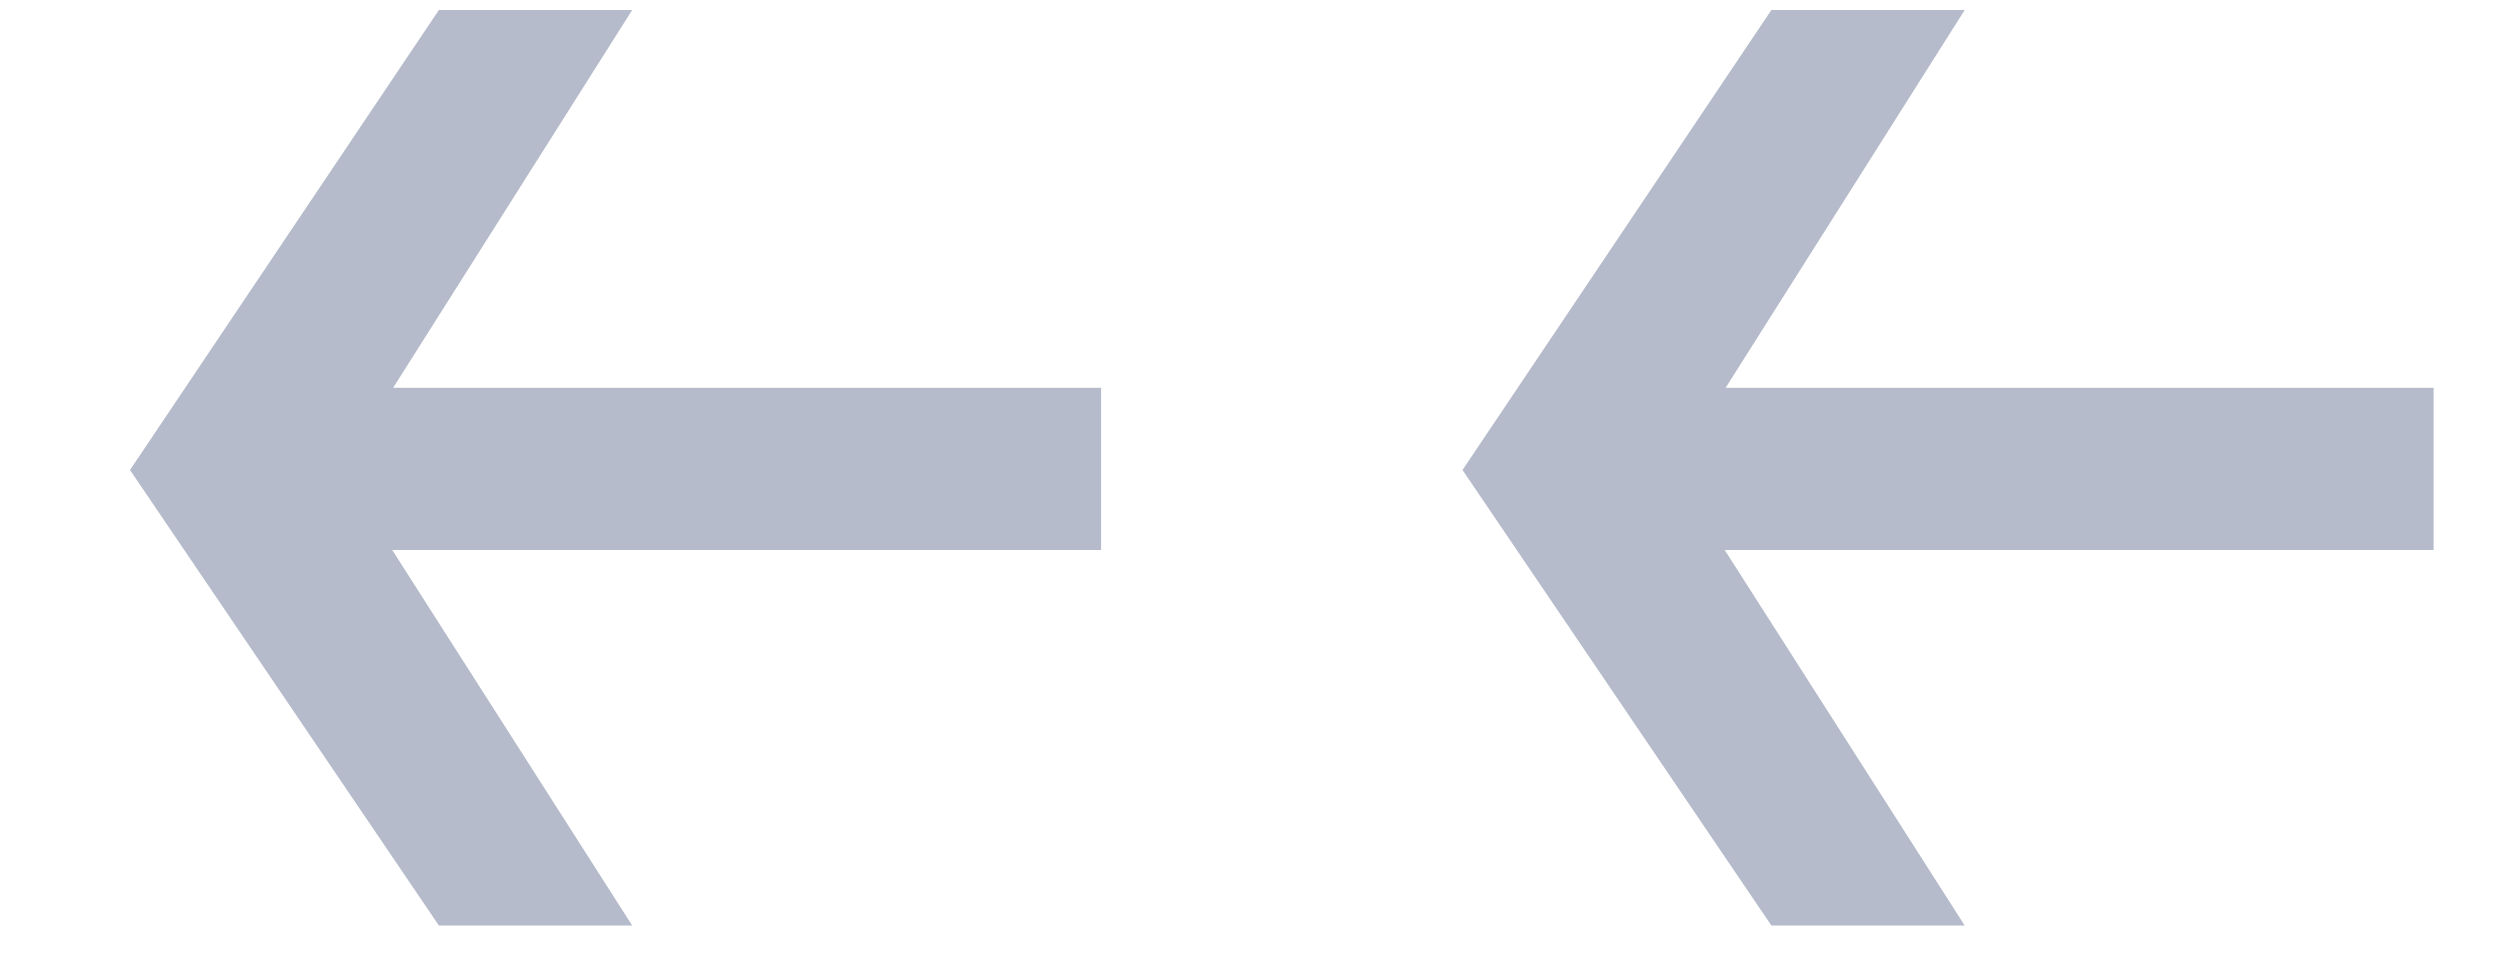 <svg width="18" height="7" viewBox="0 0 18 7" fill="none" xmlns="http://www.w3.org/2000/svg">
<path d="M12.754 6.664L10.53 3.384L12.754 0.072H14.146L12.05 3.384L14.146 6.664H12.754ZM11.73 3.96V2.792L17.522 2.792V3.96L11.73 3.96ZM3.16 6.664L0.936 3.384L3.16 0.072H4.552L2.456 3.384L4.552 6.664H3.16ZM2.136 3.96V2.792H7.928V3.96H2.136Z" fill="#B5BBCA"/>
</svg>
